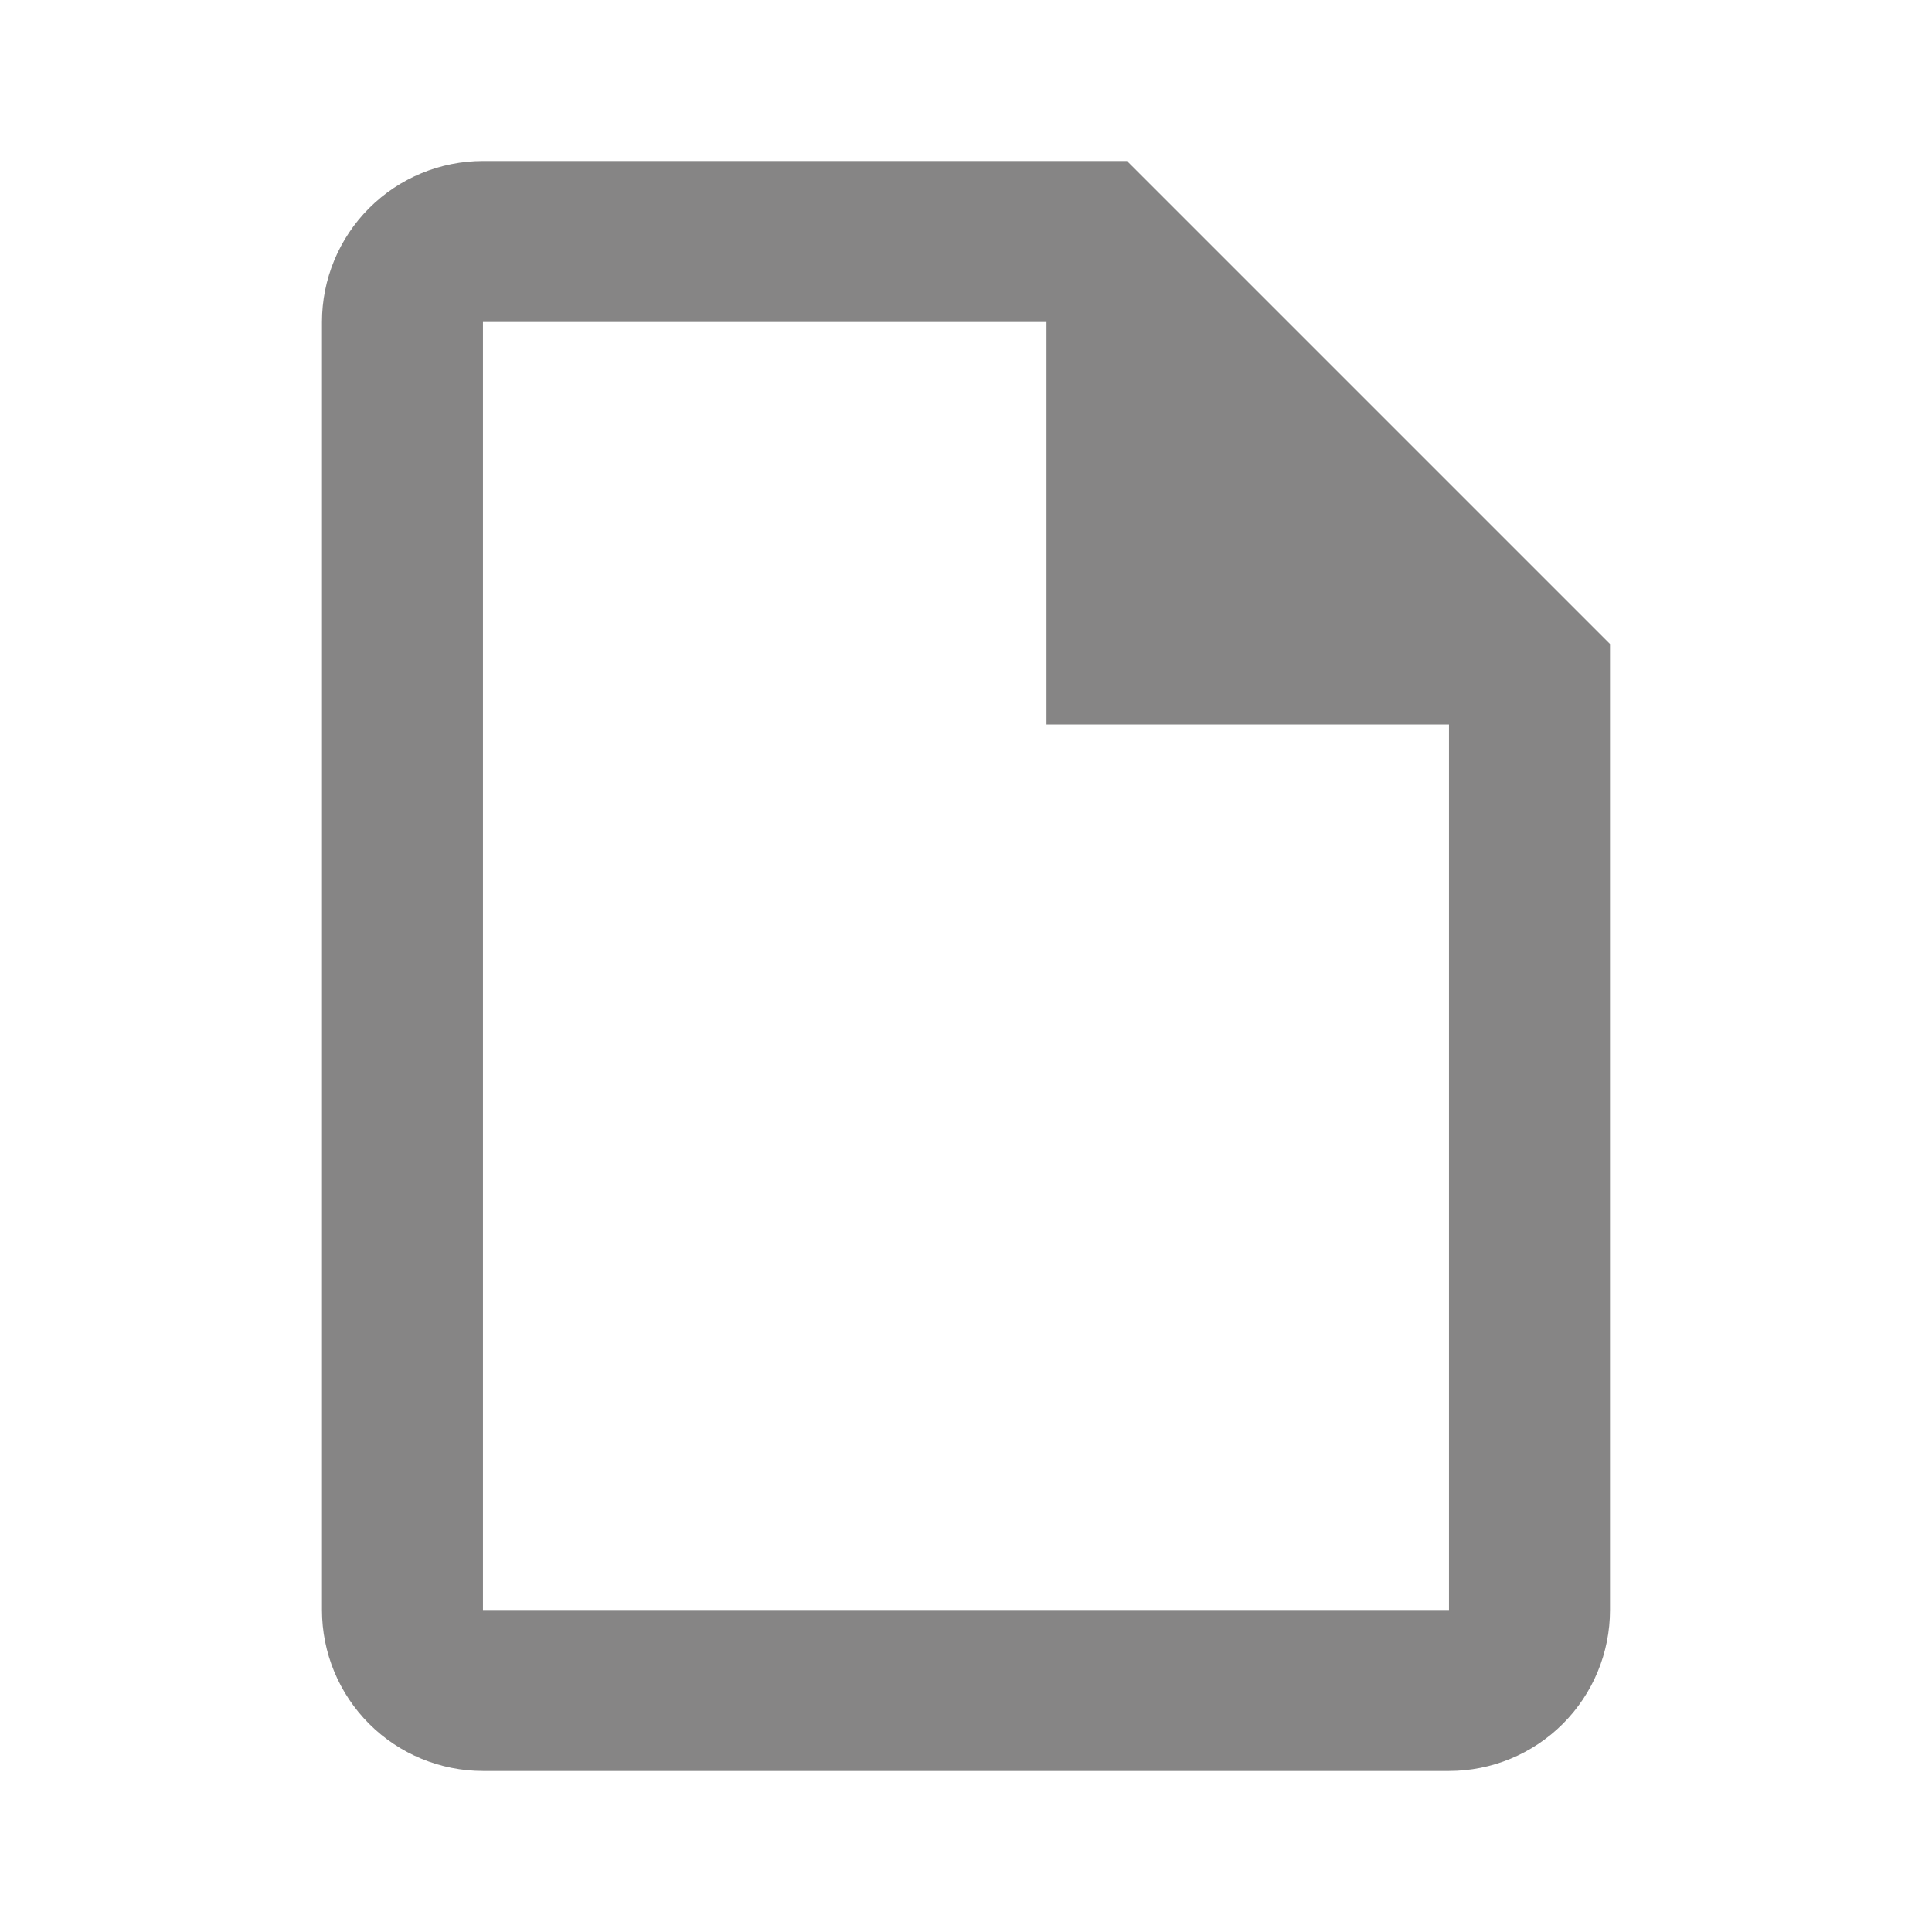 <svg width="64" height="64" viewBox="0 0 64 64" fill="none" xmlns="http://www.w3.org/2000/svg">
<path d="M37.333 5.333H15.999C14.585 5.333 13.228 5.895 12.228 6.895C11.228 7.895 10.666 9.252 10.666 10.666V53.333C10.666 54.748 11.228 56.104 12.228 57.104C13.228 58.104 14.585 58.666 15.999 58.666H47.999C49.414 58.666 50.77 58.104 51.771 57.104C52.771 56.104 53.333 54.748 53.333 53.333V21.333L37.333 5.333ZM47.999 53.333H15.999V10.666H34.666V24H47.999V53.333Z" fill="#868585"/>
</svg>
